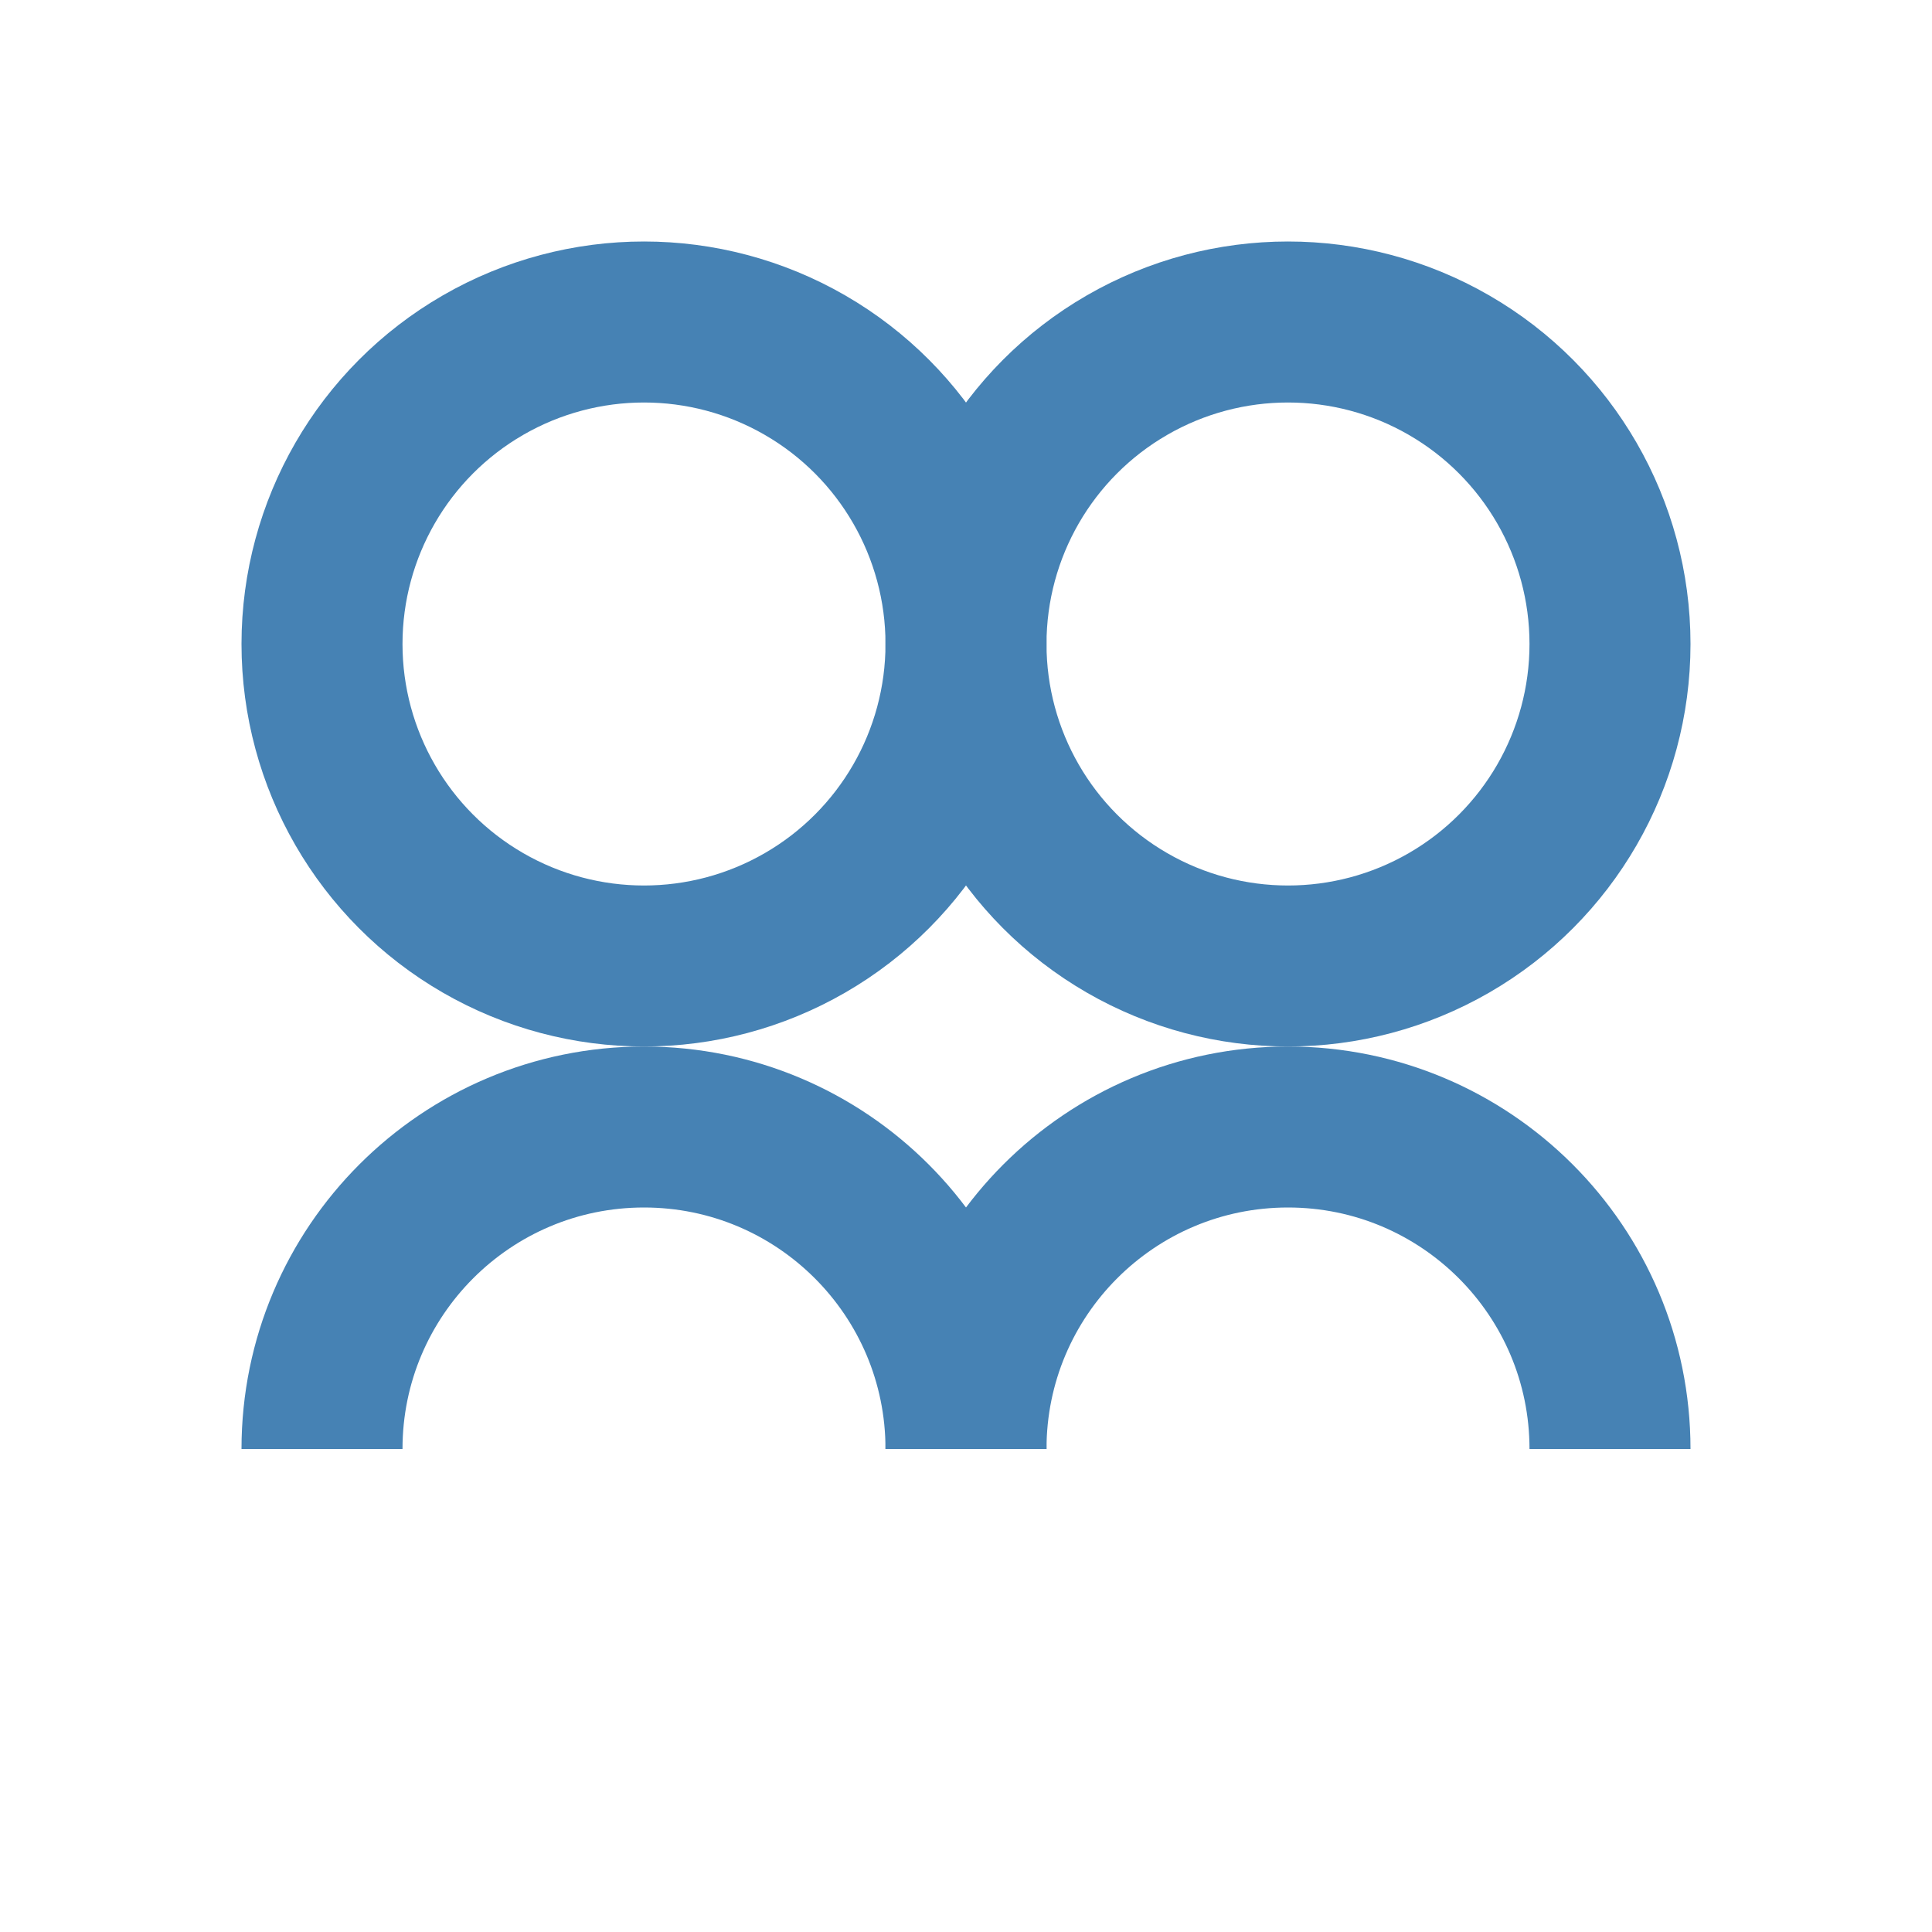 <?xml version="1.0" encoding="UTF-8"?>
<svg width="24" height="24" viewBox="0 0 24 24" fill="none" xmlns="http://www.w3.org/2000/svg">
  <circle cx="8" cy="8" r="4" stroke="#4682B4" stroke-width="2"/>
  <circle cx="16" cy="8" r="4" stroke="#4682B4" stroke-width="2"/>
  <path d="M4 18C4 15.791 5.791 14 8 14C10.209 14 12 15.791 12 18" stroke="#4682B4" stroke-width="2"/>
  <path d="M12 18C12 15.791 13.791 14 16 14C18.209 14 20 15.791 20 18" stroke="#4682B4" stroke-width="2"/>
</svg> 